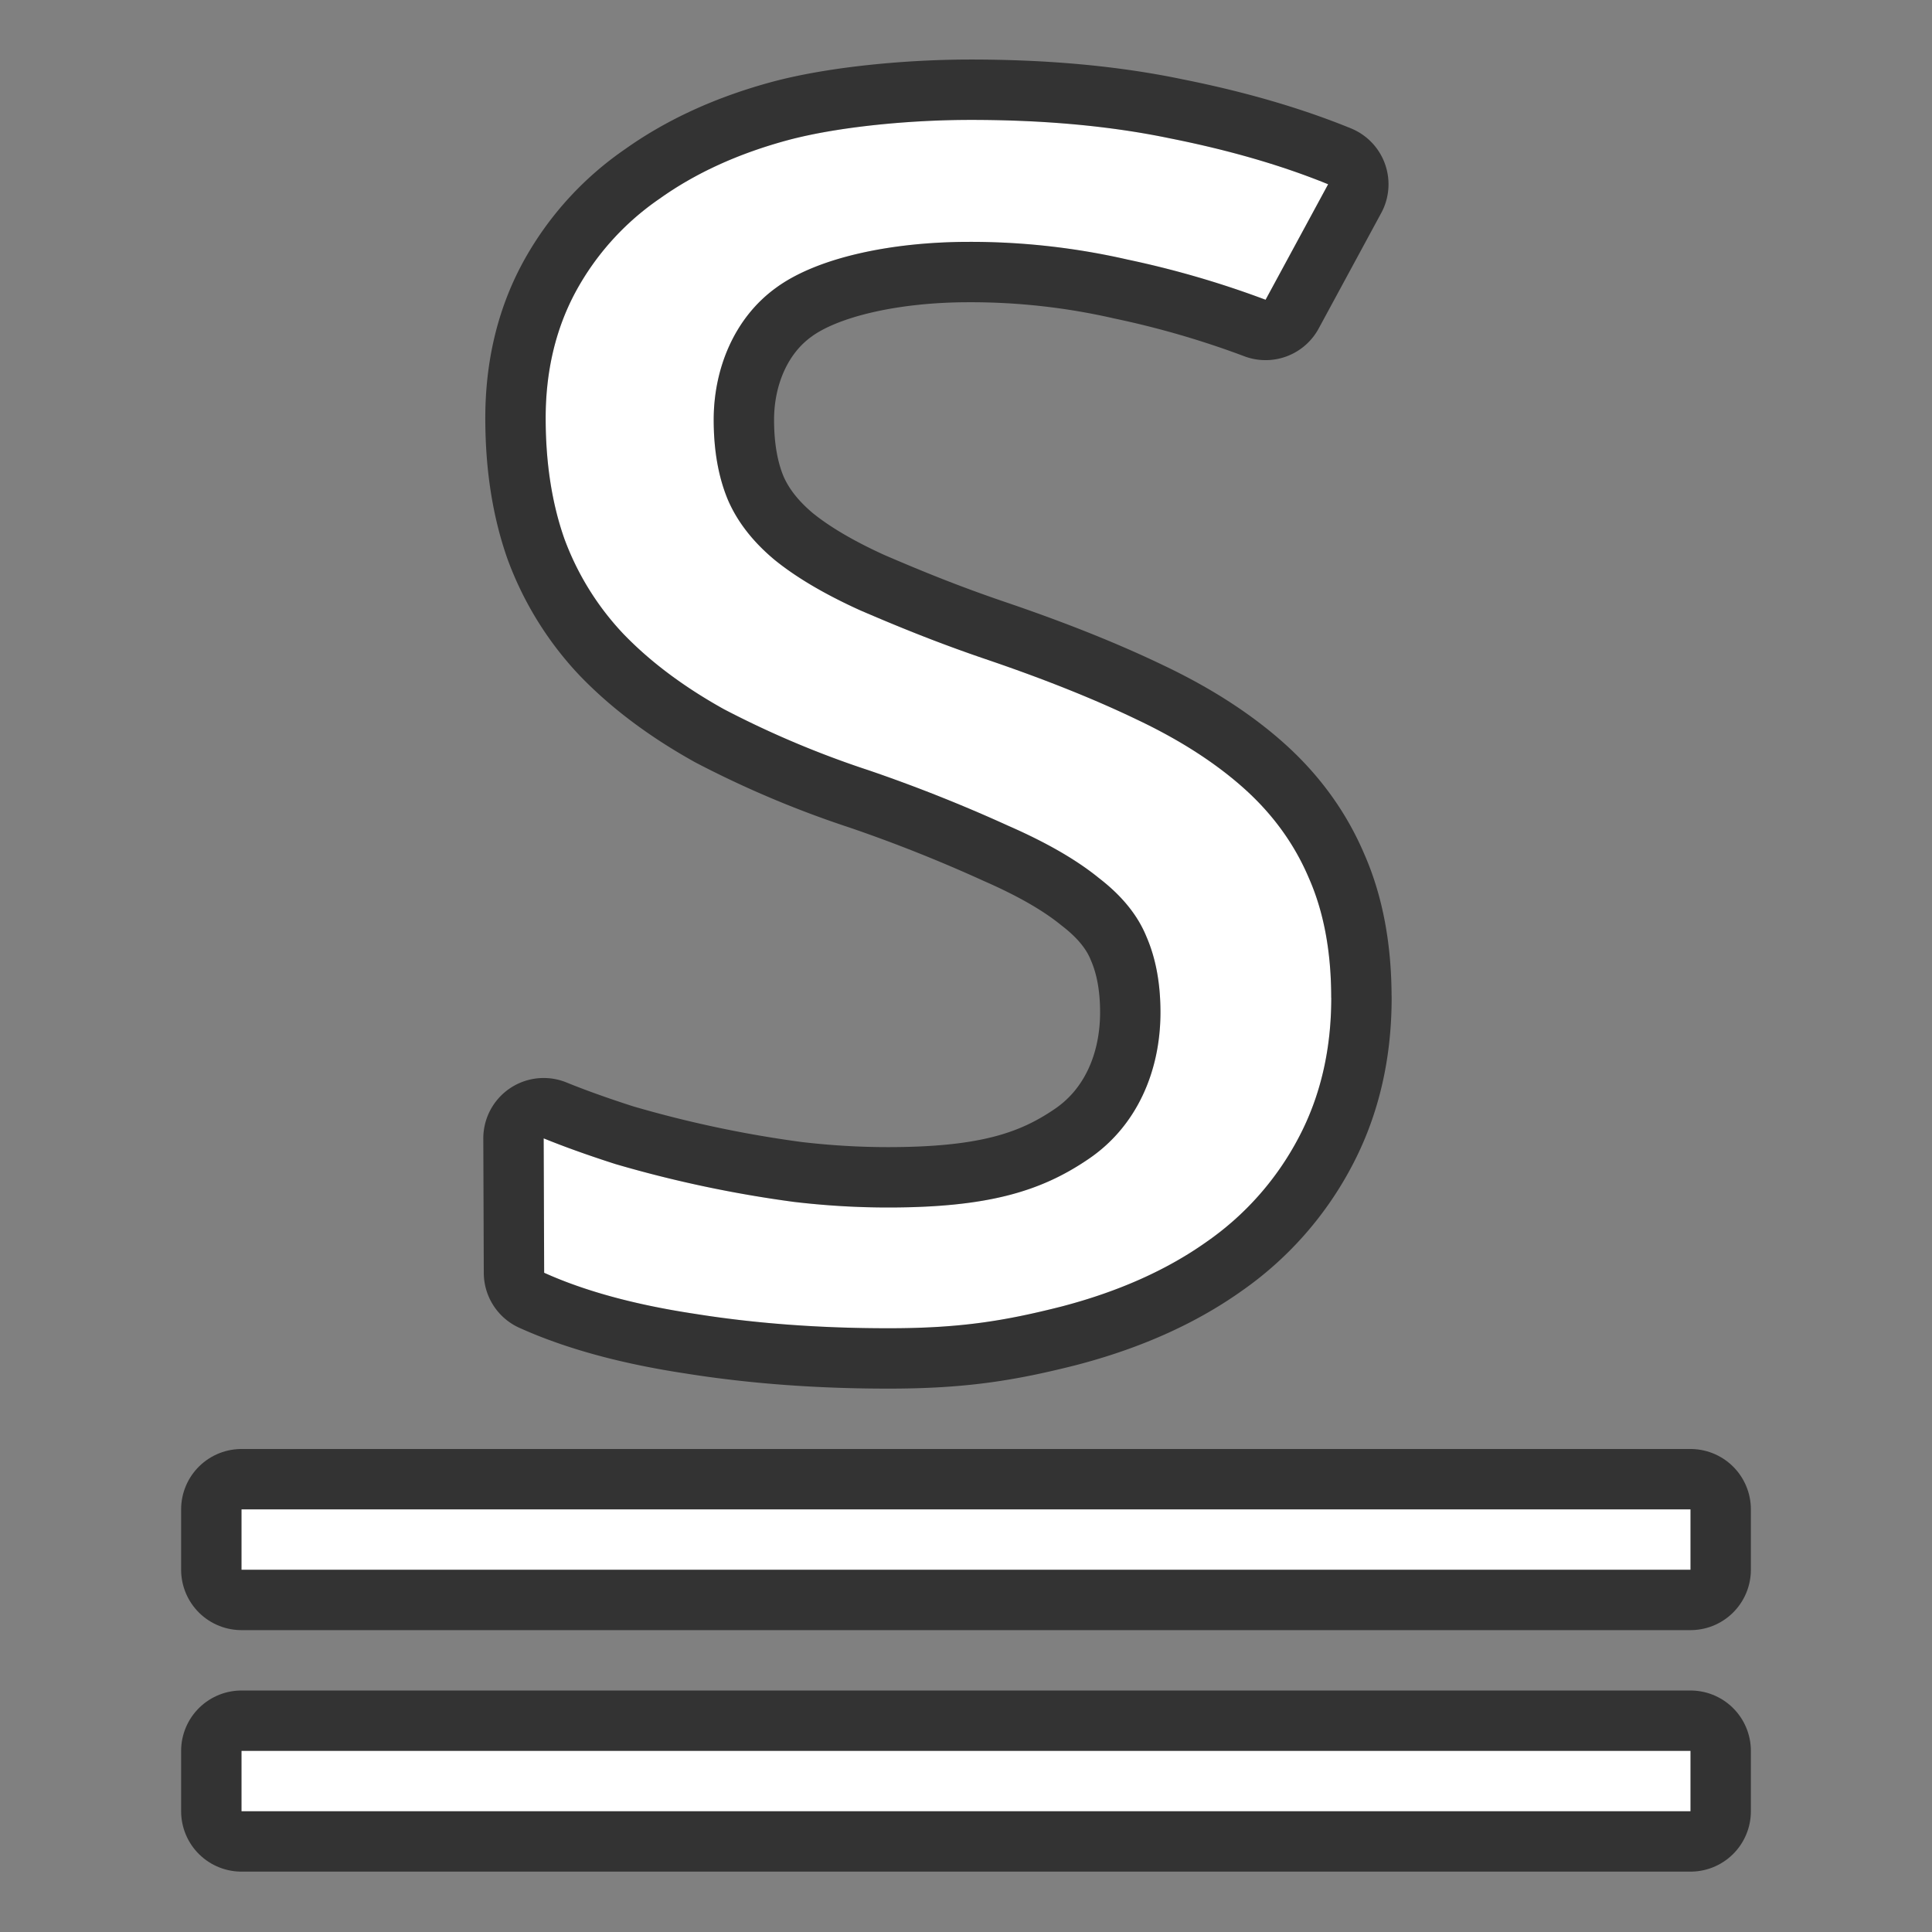 <svg xmlns="http://www.w3.org/2000/svg" viewBox="0 0 32 32"><rect x="0" y="0" width="32" height="32" fill="#808080" stroke="none"/><path opacity=".6" stroke="#000" stroke-width="2" stroke-linejoin="round" d="M4 25h24v1H4z"/><path fill="#fff" d="M4 25h24v1H4z"/><path opacity=".6" stroke="#000" stroke-width="2" stroke-linejoin="round" d="M4 29h24v1H4z"/><path fill="#fff" d="M4 29h24v1H4z"/><path d="M22.05 16.527c0 .861-.18 1.634-.541 2.317a4.833 4.833 0 01-1.515 1.718c-.66.47-1.464.83-2.412 1.078-.948.24-1.68.36-2.865.36-1.144 0-2.216-.08-3.215-.24-.99-.15-1.82-.377-2.489-.679l-.008-2.226c.35.142.747.284 1.19.426a19.966 19.966 0 002.953.626c.525.062 1.046.093 1.561.093 1.649 0 2.53-.266 3.314-.799.793-.533 1.198-1.44 1.198-2.434 0-.48-.078-.897-.232-1.252-.144-.355-.407-.679-.788-.972-.371-.302-.871-.59-1.5-.865a25.455 25.455 0 00-2.314-.92 15.935 15.935 0 01-2.396-1.011c-.67-.373-1.226-.79-1.67-1.252a4.614 4.614 0 01-.973-1.571c-.206-.586-.31-1.252-.31-1.998 0-.78.166-1.478.495-2.09a4.429 4.429 0 011.392-1.545c.597-.426 1.308-.75 2.133-.972.835-.222 2.02-.333 3.02-.333 1.226 0 2.328.102 3.307.307.98.195 1.85.448 2.613.759l-1.036 1.913a15.75 15.75 0 00-2.288-.666 11.633 11.633 0 00-2.628-.293c-1.257 0-2.499.253-3.19.759-.69.497-1.035 1.336-1.035 2.188 0 .506.078.945.232 1.318.155.364.412.697.773.999.36.293.835.573 1.422.839.598.257 1.263.533 2.129.826.937.32 1.757.648 2.457.985.711.337 1.304.719 1.778 1.145.474.426.83.919 1.067 1.478.247.56.37 1.22.37 1.984z" opacity=".6" stroke="#000" stroke-width="2" stroke-linejoin="round"/><path d="M22.05 16.527c0 .861-.18 1.634-.541 2.317a4.833 4.833 0 01-1.515 1.718c-.66.47-1.464.83-2.412 1.078-.948.24-1.68.36-2.865.36-1.144 0-2.216-.08-3.215-.24-.99-.15-1.82-.377-2.489-.679l-.008-2.226c.35.142.747.284 1.19.426a19.966 19.966 0 002.953.626c.525.062 1.046.093 1.561.093 1.649 0 2.53-.266 3.314-.799.793-.533 1.198-1.44 1.198-2.434 0-.48-.078-.897-.232-1.252-.144-.355-.407-.679-.788-.972-.371-.302-.871-.59-1.5-.865a25.455 25.455 0 00-2.314-.92 15.935 15.935 0 01-2.396-1.011c-.67-.373-1.226-.79-1.67-1.252a4.614 4.614 0 01-.973-1.571c-.206-.586-.31-1.252-.31-1.998 0-.78.166-1.478.495-2.09a4.429 4.429 0 011.392-1.545c.597-.426 1.308-.75 2.133-.972.835-.222 2.02-.333 3.02-.333 1.226 0 2.328.102 3.307.307.98.195 1.85.448 2.613.759l-1.036 1.913a15.75 15.75 0 00-2.288-.666 11.633 11.633 0 00-2.628-.293c-1.257 0-2.499.253-3.19.759-.69.497-1.035 1.336-1.035 2.188 0 .506.078.945.232 1.318.155.364.412.697.773.999.36.293.835.573 1.422.839.598.257 1.263.533 2.129.826.937.32 1.757.648 2.457.985.711.337 1.304.719 1.778 1.145.474.426.83.919 1.067 1.478.247.56.37 1.22.37 1.984z" fill="#fff"/></svg>